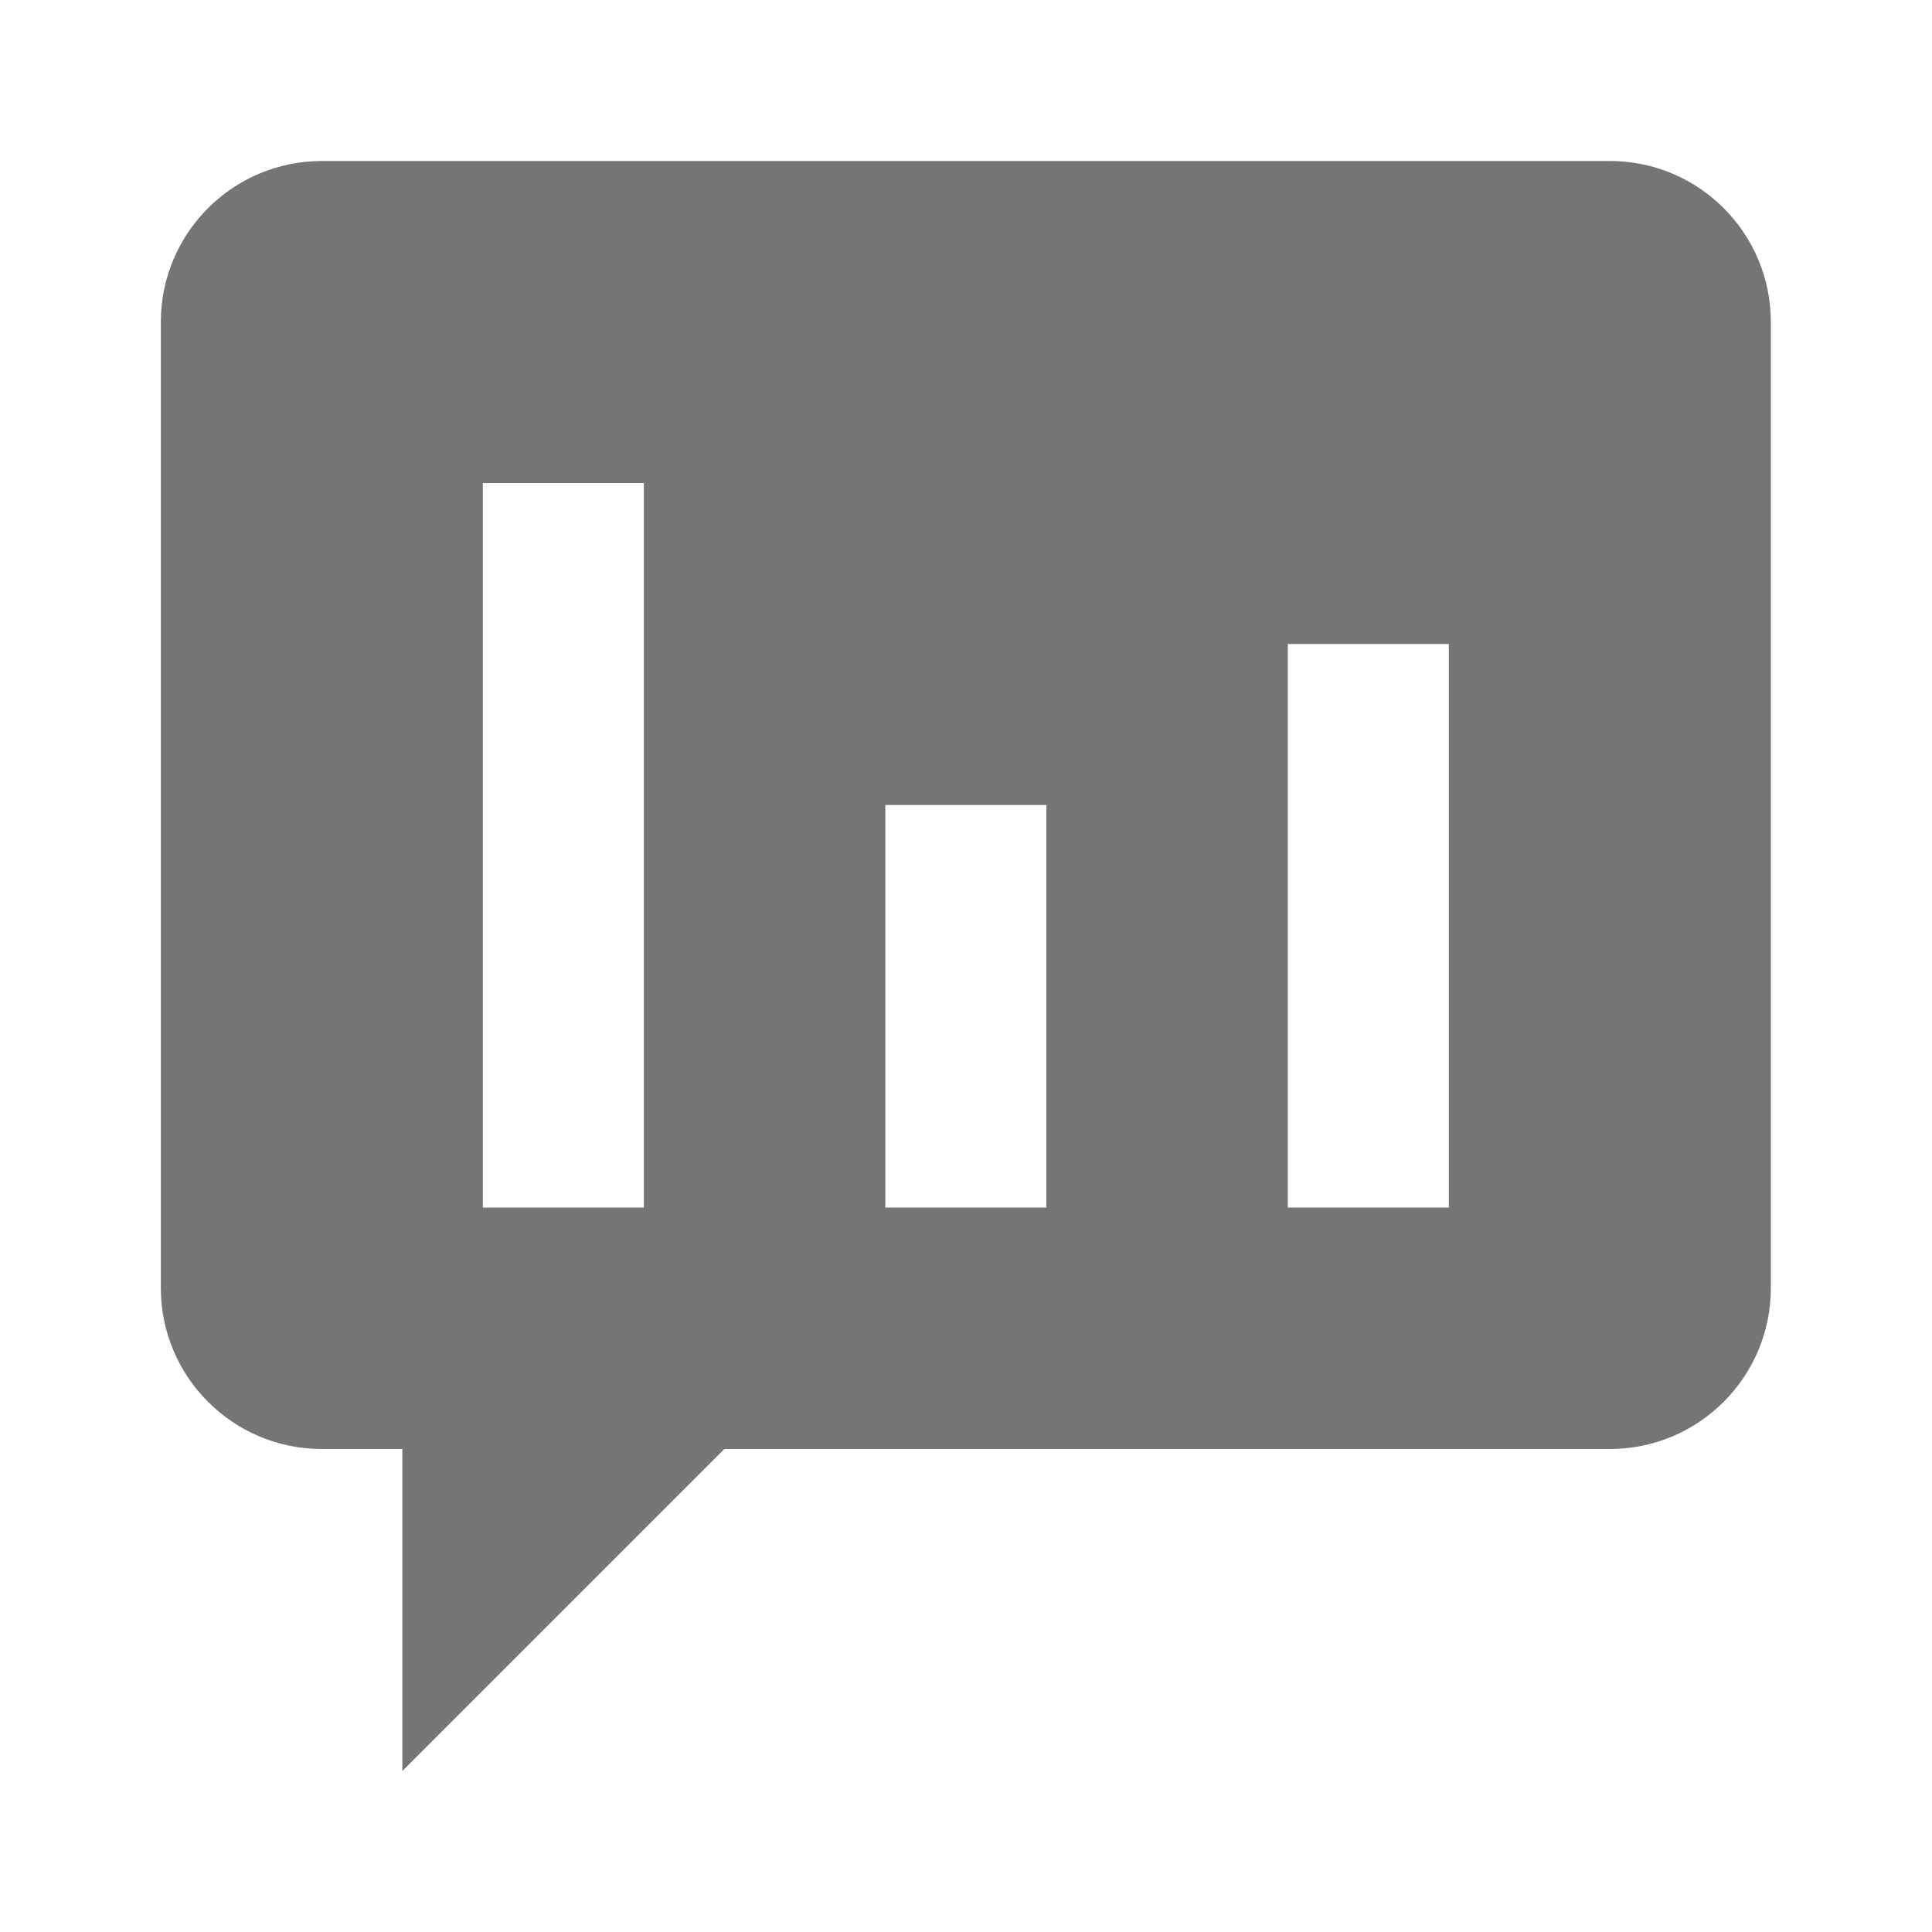 <?xml version="1.0" encoding="utf-8"?>
<!-- Generator: Adobe Illustrator 17.1.0, SVG Export Plug-In . SVG Version: 6.00 Build 0)  -->
<!DOCTYPE svg PUBLIC "-//W3C//DTD SVG 1.1//EN" "http://www.w3.org/Graphics/SVG/1.1/DTD/svg11.dtd">
<svg version="1.1" xmlns="http://www.w3.org/2000/svg" xmlns:xlink="http://www.w3.org/1999/xlink" x="0px" y="0px" width="24px"
	 height="24px" viewBox="0 0 24 24" enable-background="new 0 0 24 24" xml:space="preserve">
<g id="Frame_-_24px">
	<rect fill="none" width="24" height="24"/>
</g>
<g id="Filled_Icons">
	<path fill="#757575" d="M19.998,2h-16c-1.104,0-2,0.895-2,2v12c0,1.104,0.896,2,2,2h1v4l4-4h11c1.105,0,2-0.896,2-2V4
		C21.998,2.895,21.103,2,19.998,2z M7.998,15h-2V6h2V15z M12.998,15h-2v-5h2V15z M17.998,15h-2V8h2V15z"/>
</g>
</svg>

